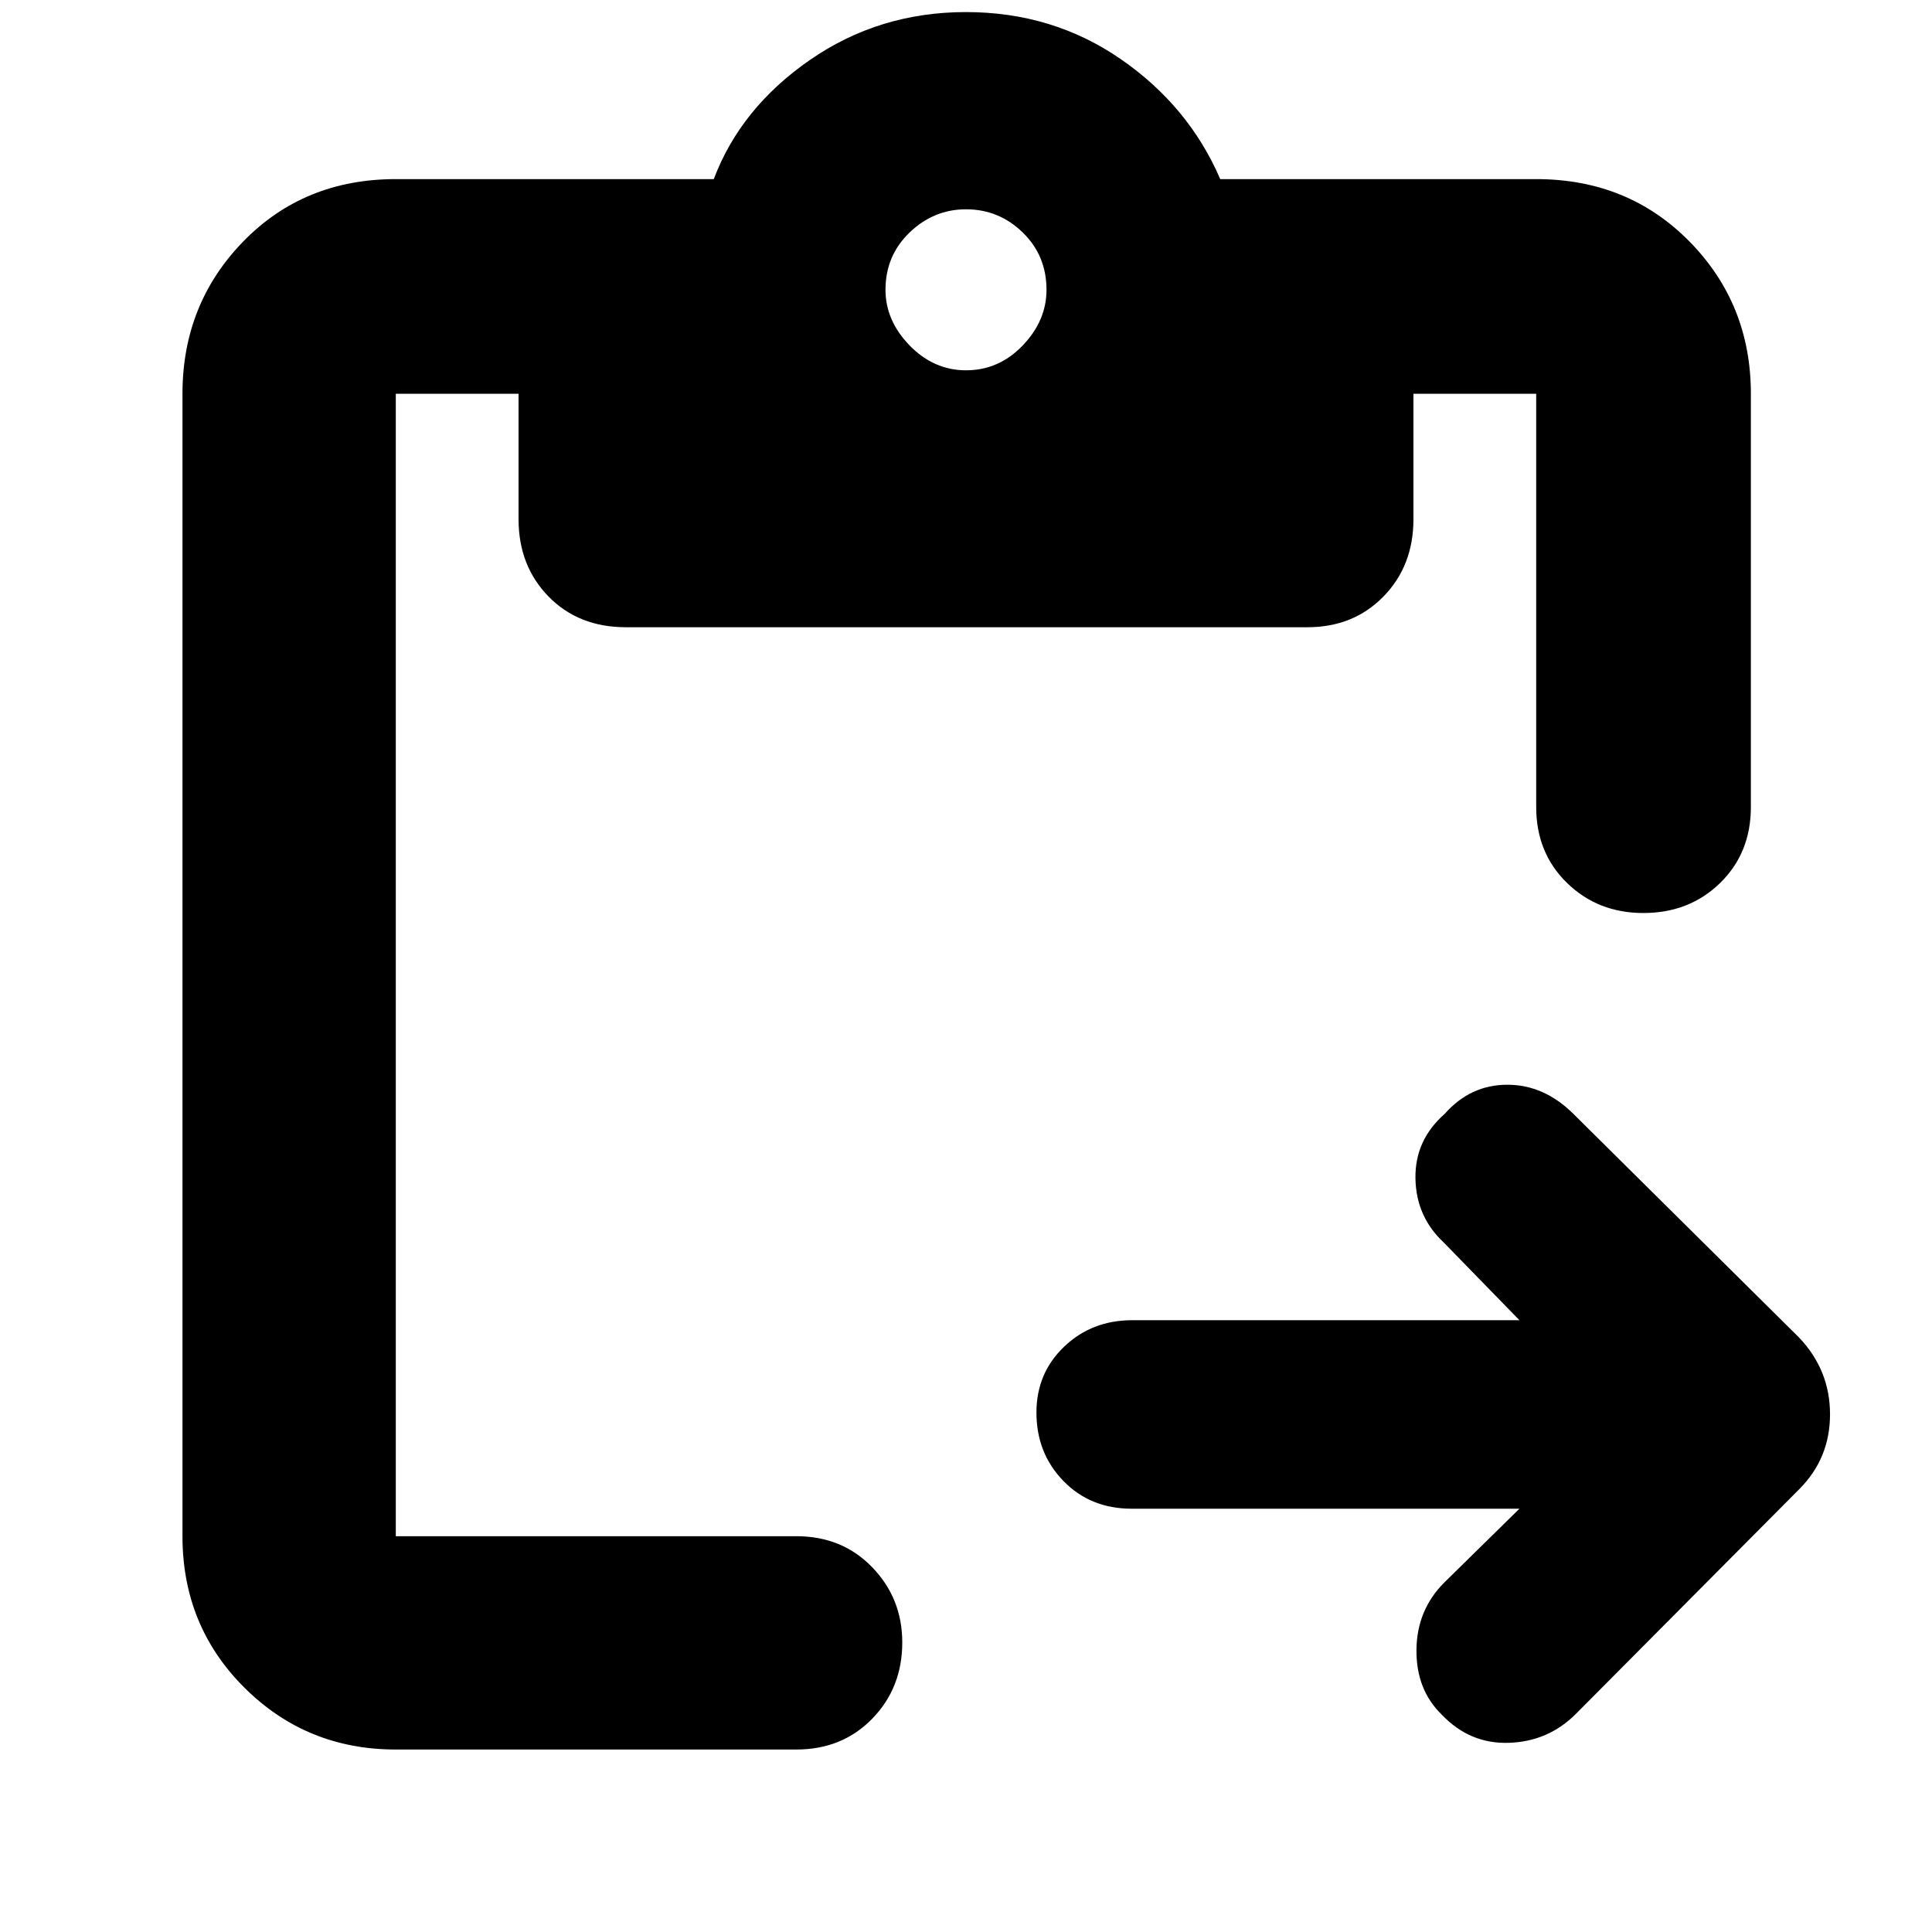 <svg xmlns="http://www.w3.org/2000/svg" height="40" viewBox="0 -960 960 960" width="40"><path d="M755-210.33H562.33q-20.54 0-33.93-13.79-13.4-13.78-13.4-34 0-19.55 13.75-32.71Q542.5-304 562.67-304H755l-37.67-38.67q-13.66-12.75-14-31.77-.33-19.03 14.55-32.11Q730.67-421 749-421q18.33 0 33 14.67l112 111q15.33 16.18 15.33 38.09 0 21.91-15.33 37.24L783-108.33Q769.33-94.67 749.83-94q-19.5.67-33.42-14-12.74-12.33-12.58-32.17.17-19.83 13.84-33.5L755-210.33ZM196.67-90.67q-44.31 0-75.16-30.68-30.84-30.67-30.84-75.32v-567.66q0-44.64 30.18-75.66Q151.02-871 196.67-871h158q13.33-35.33 47.72-59.17Q436.78-954 480-954q43 0 76.83 23.33 33.84 23.34 49.5 59.67h157q45.65 0 76.16 31.01Q870-808.97 870-764.33V-559q0 22.83-15.28 37.75-15.29 14.92-38.17 14.92-22.55 0-37.88-14.92-15.34-14.92-15.34-37.75v-205.33h-61V-702q0 23.17-14.91 38.42-14.92 15.25-37.75 15.25H311q-23.5 0-38.42-15.25-14.91-15.25-14.91-38.42v-62.33h-61v567.66h199q22.83 0 37.75 15.45 14.91 15.45 14.91 37.34 0 22.55-14.91 37.88-14.92 15.33-37.75 15.33h-199ZM480-776q16.33 0 28.17-12.33Q520-800.67 520-816q0-17-11.83-28.5Q496.33-856 480-856q-16 0-28 11.5T440-816q0 15.33 12 27.67Q464-776 480-776Z"/></svg>